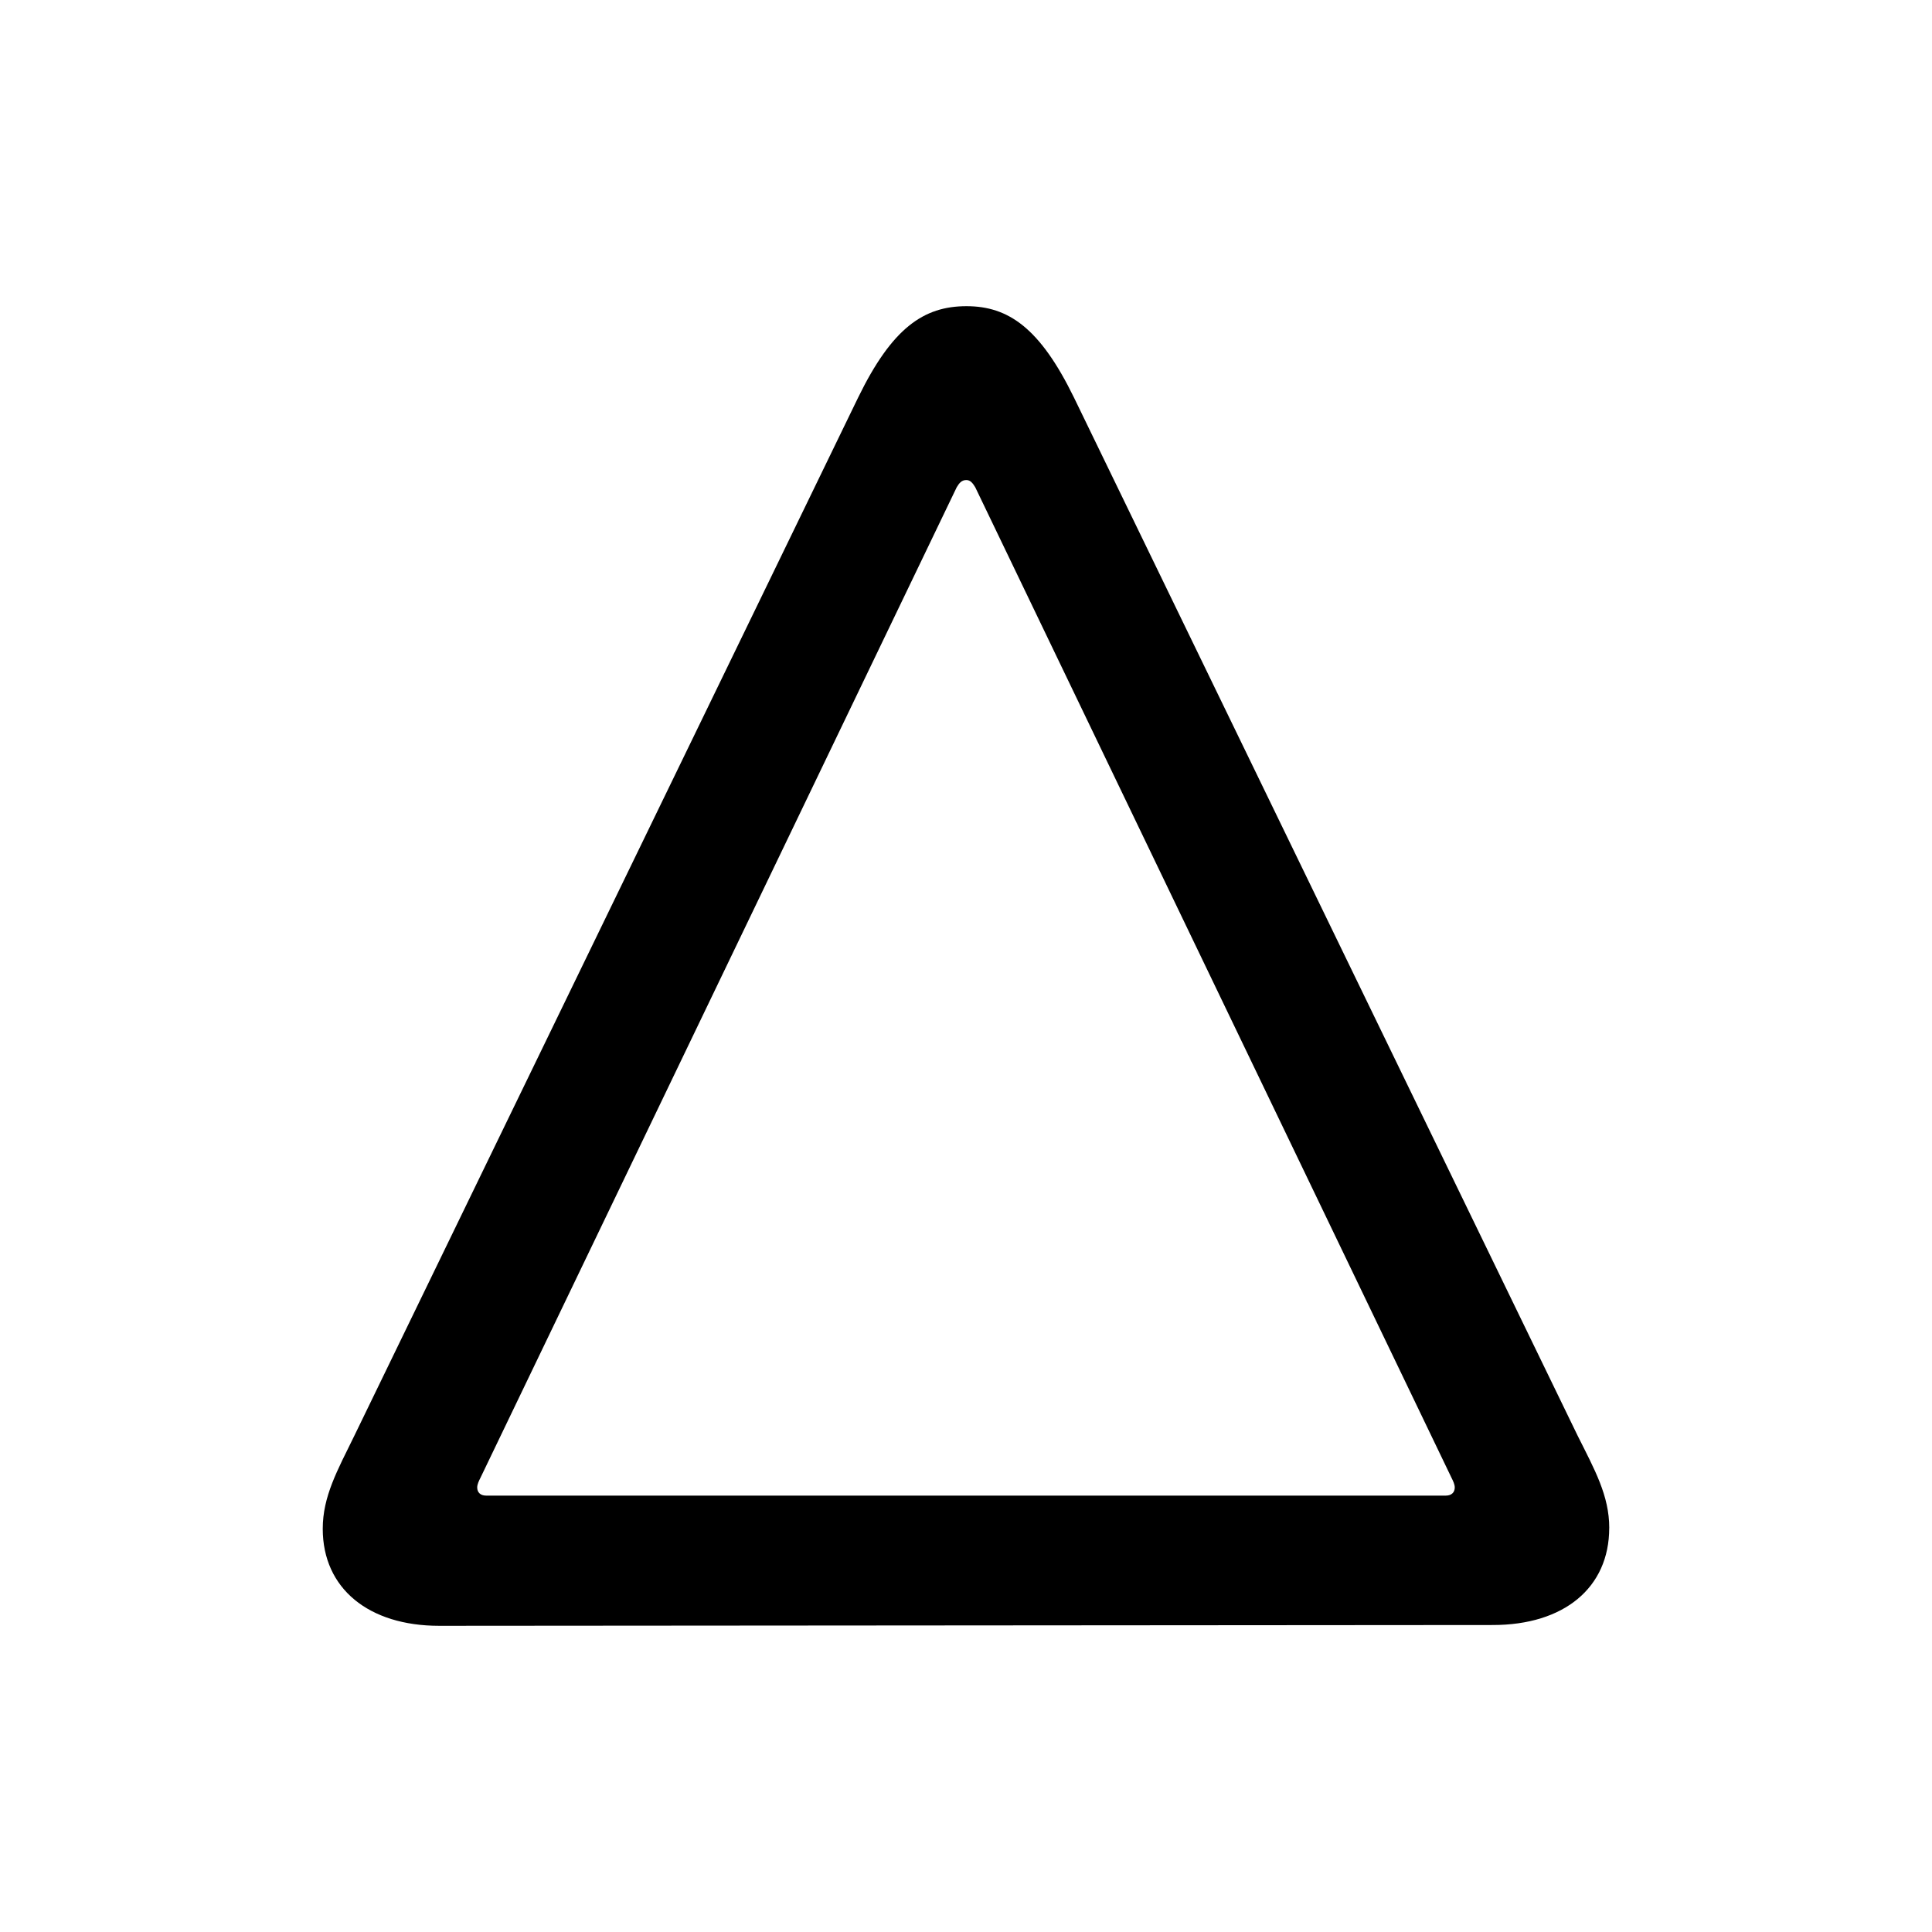 <svg xmlns="http://www.w3.org/2000/svg" xmlns:xlink="http://www.w3.org/1999/xlink" width="56" height="56" viewBox="0 0 56 56"><path fill="currentColor" d="M46.645 44.29c0-.938-.422-1.688-.915-2.673l-14.6-30.093c-.985-2.016-1.899-2.649-3.117-2.649c-1.242 0-2.157.633-3.14 2.649L10.27 41.617c-.493 1.008-.915 1.758-.915 2.696c0 1.734 1.336 2.812 3.375 2.812l30.54-.023c2.062 0 3.374-1.079 3.374-2.813m-4.477-1.173c0 .14-.094.235-.258.235H14.09c-.164 0-.258-.094-.258-.235c0-.094.047-.187.094-.281l13.804-28.71c.07-.117.14-.211.28-.211c.118 0 .188.094.259.211l13.804 28.71c.047.095.094.188.094.282"/></svg>